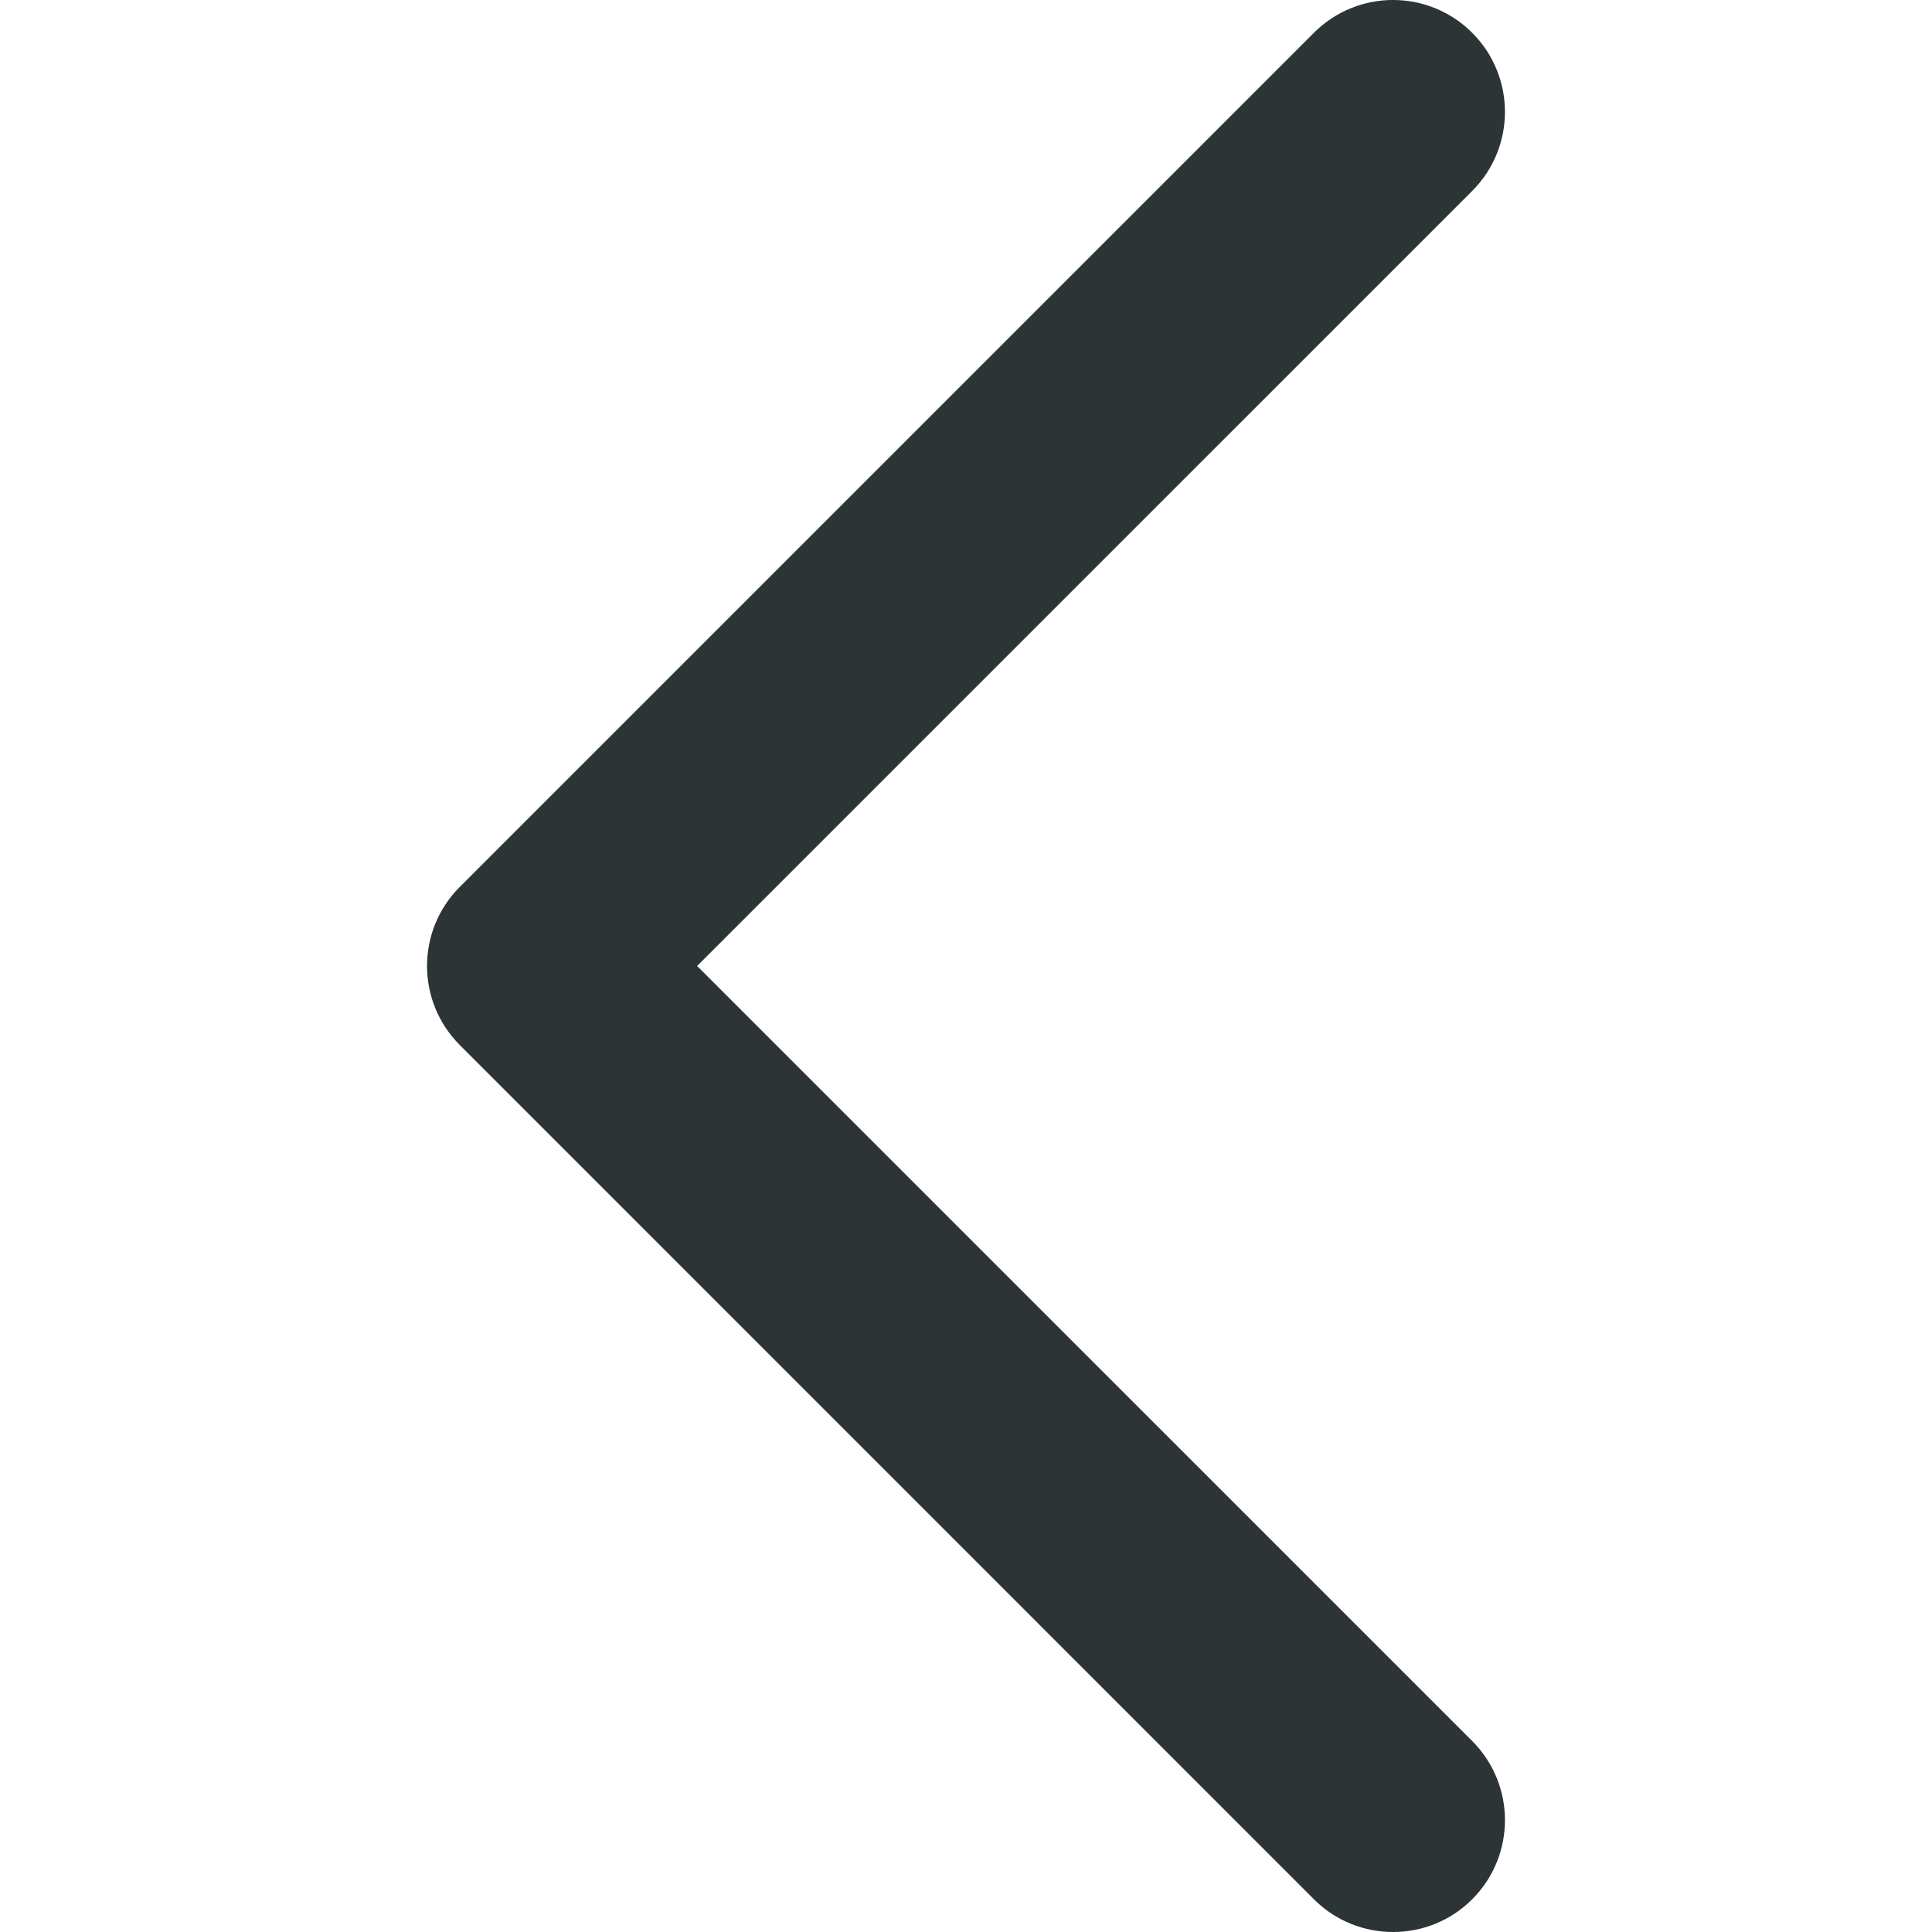 <svg width="34.075" height="34.075" xmlns="http://www.w3.org/2000/svg" version="1.1" xml:space="preserve">
 <g>
  <title>Layer 1</title>
  <g id="svg_1">
   <g id="svg_2">
    <path d="m24.57,34.075c-0.505,0 -1.011,-0.191 -1.396,-0.577l-15.064,-15.066c-0.771,-0.771 -0.771,-2.019 0,-2.79l15.064,-15.064c0.771,-0.771 2.02,-0.771 2.791,0s0.771,2.02 0,2.79l-13.67,13.669l13.67,13.669c0.771,0.771 0.771,2.021 0,2.792c-0.385,0.385 -0.89,0.577 -1.395,0.577z" fill="#2d3436" id="svg_3"/>
   </g>
  </g>
  <g id="svg_4"/>
  <g id="svg_5"/>
  <g id="svg_6"/>
  <g id="svg_7"/>
  <g id="svg_8"/>
  <g id="svg_9"/>
  <g id="svg_10"/>
  <g id="svg_11"/>
  <g id="svg_12"/>
  <g id="svg_13"/>
  <g id="svg_14"/>
  <g id="svg_15"/>
  <g id="svg_16"/>
  <g id="svg_17"/>
  <g id="svg_18"/>
 </g>

</svg>